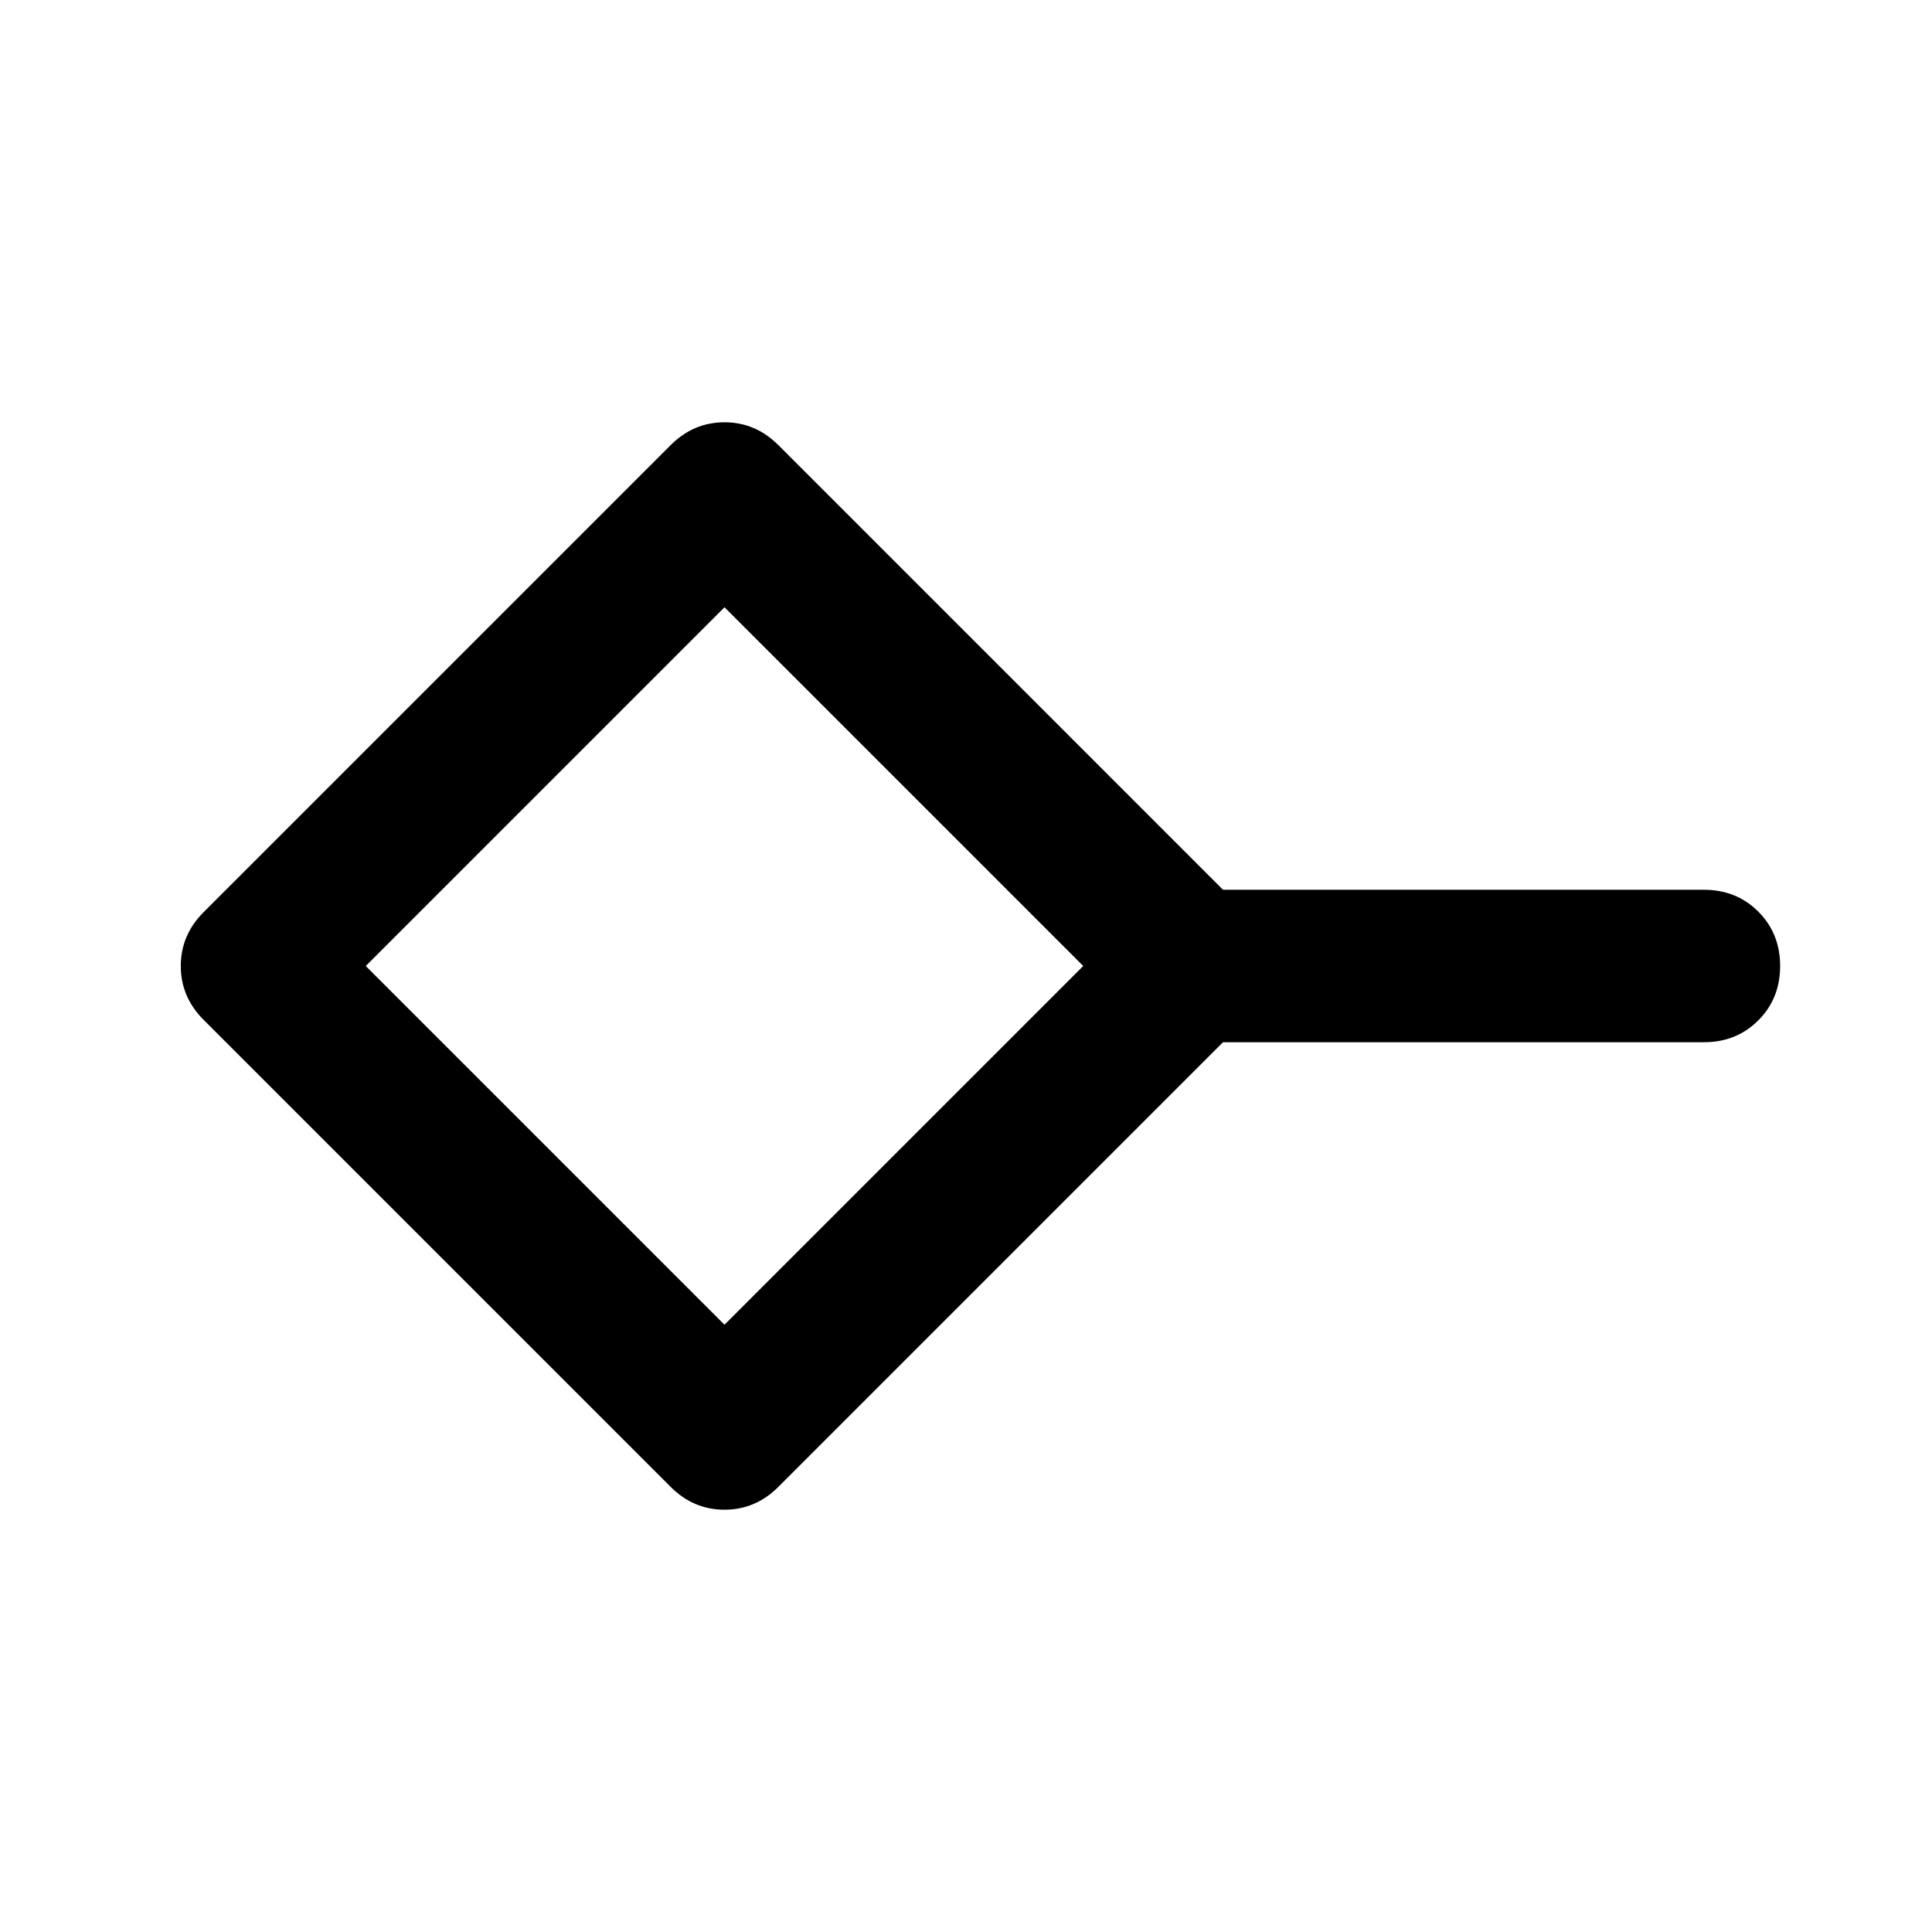 <svg xmlns="http://www.w3.org/2000/svg" height="40" viewBox="0 -960 960 960" width="40"><path d="M360-301.75 538.25-480 360-658.25 181.75-480 360-301.75Zm-26.76 80.57L101.18-453.24Q89.83-464.59 89.83-480q0-15.41 11.35-26.76l232.06-232.06q11.35-11.35 26.76-11.35 15.41 0 26.76 11.35L607.7-517.88h238.97q16.16 0 27.02 10.86 10.85 10.85 10.85 27.02t-10.85 27.02q-10.86 10.86-27.02 10.86H607.7L386.76-221.18q-11.35 11.35-26.76 11.35-15.41 0-26.76-11.35ZM360-480Z"/></svg>